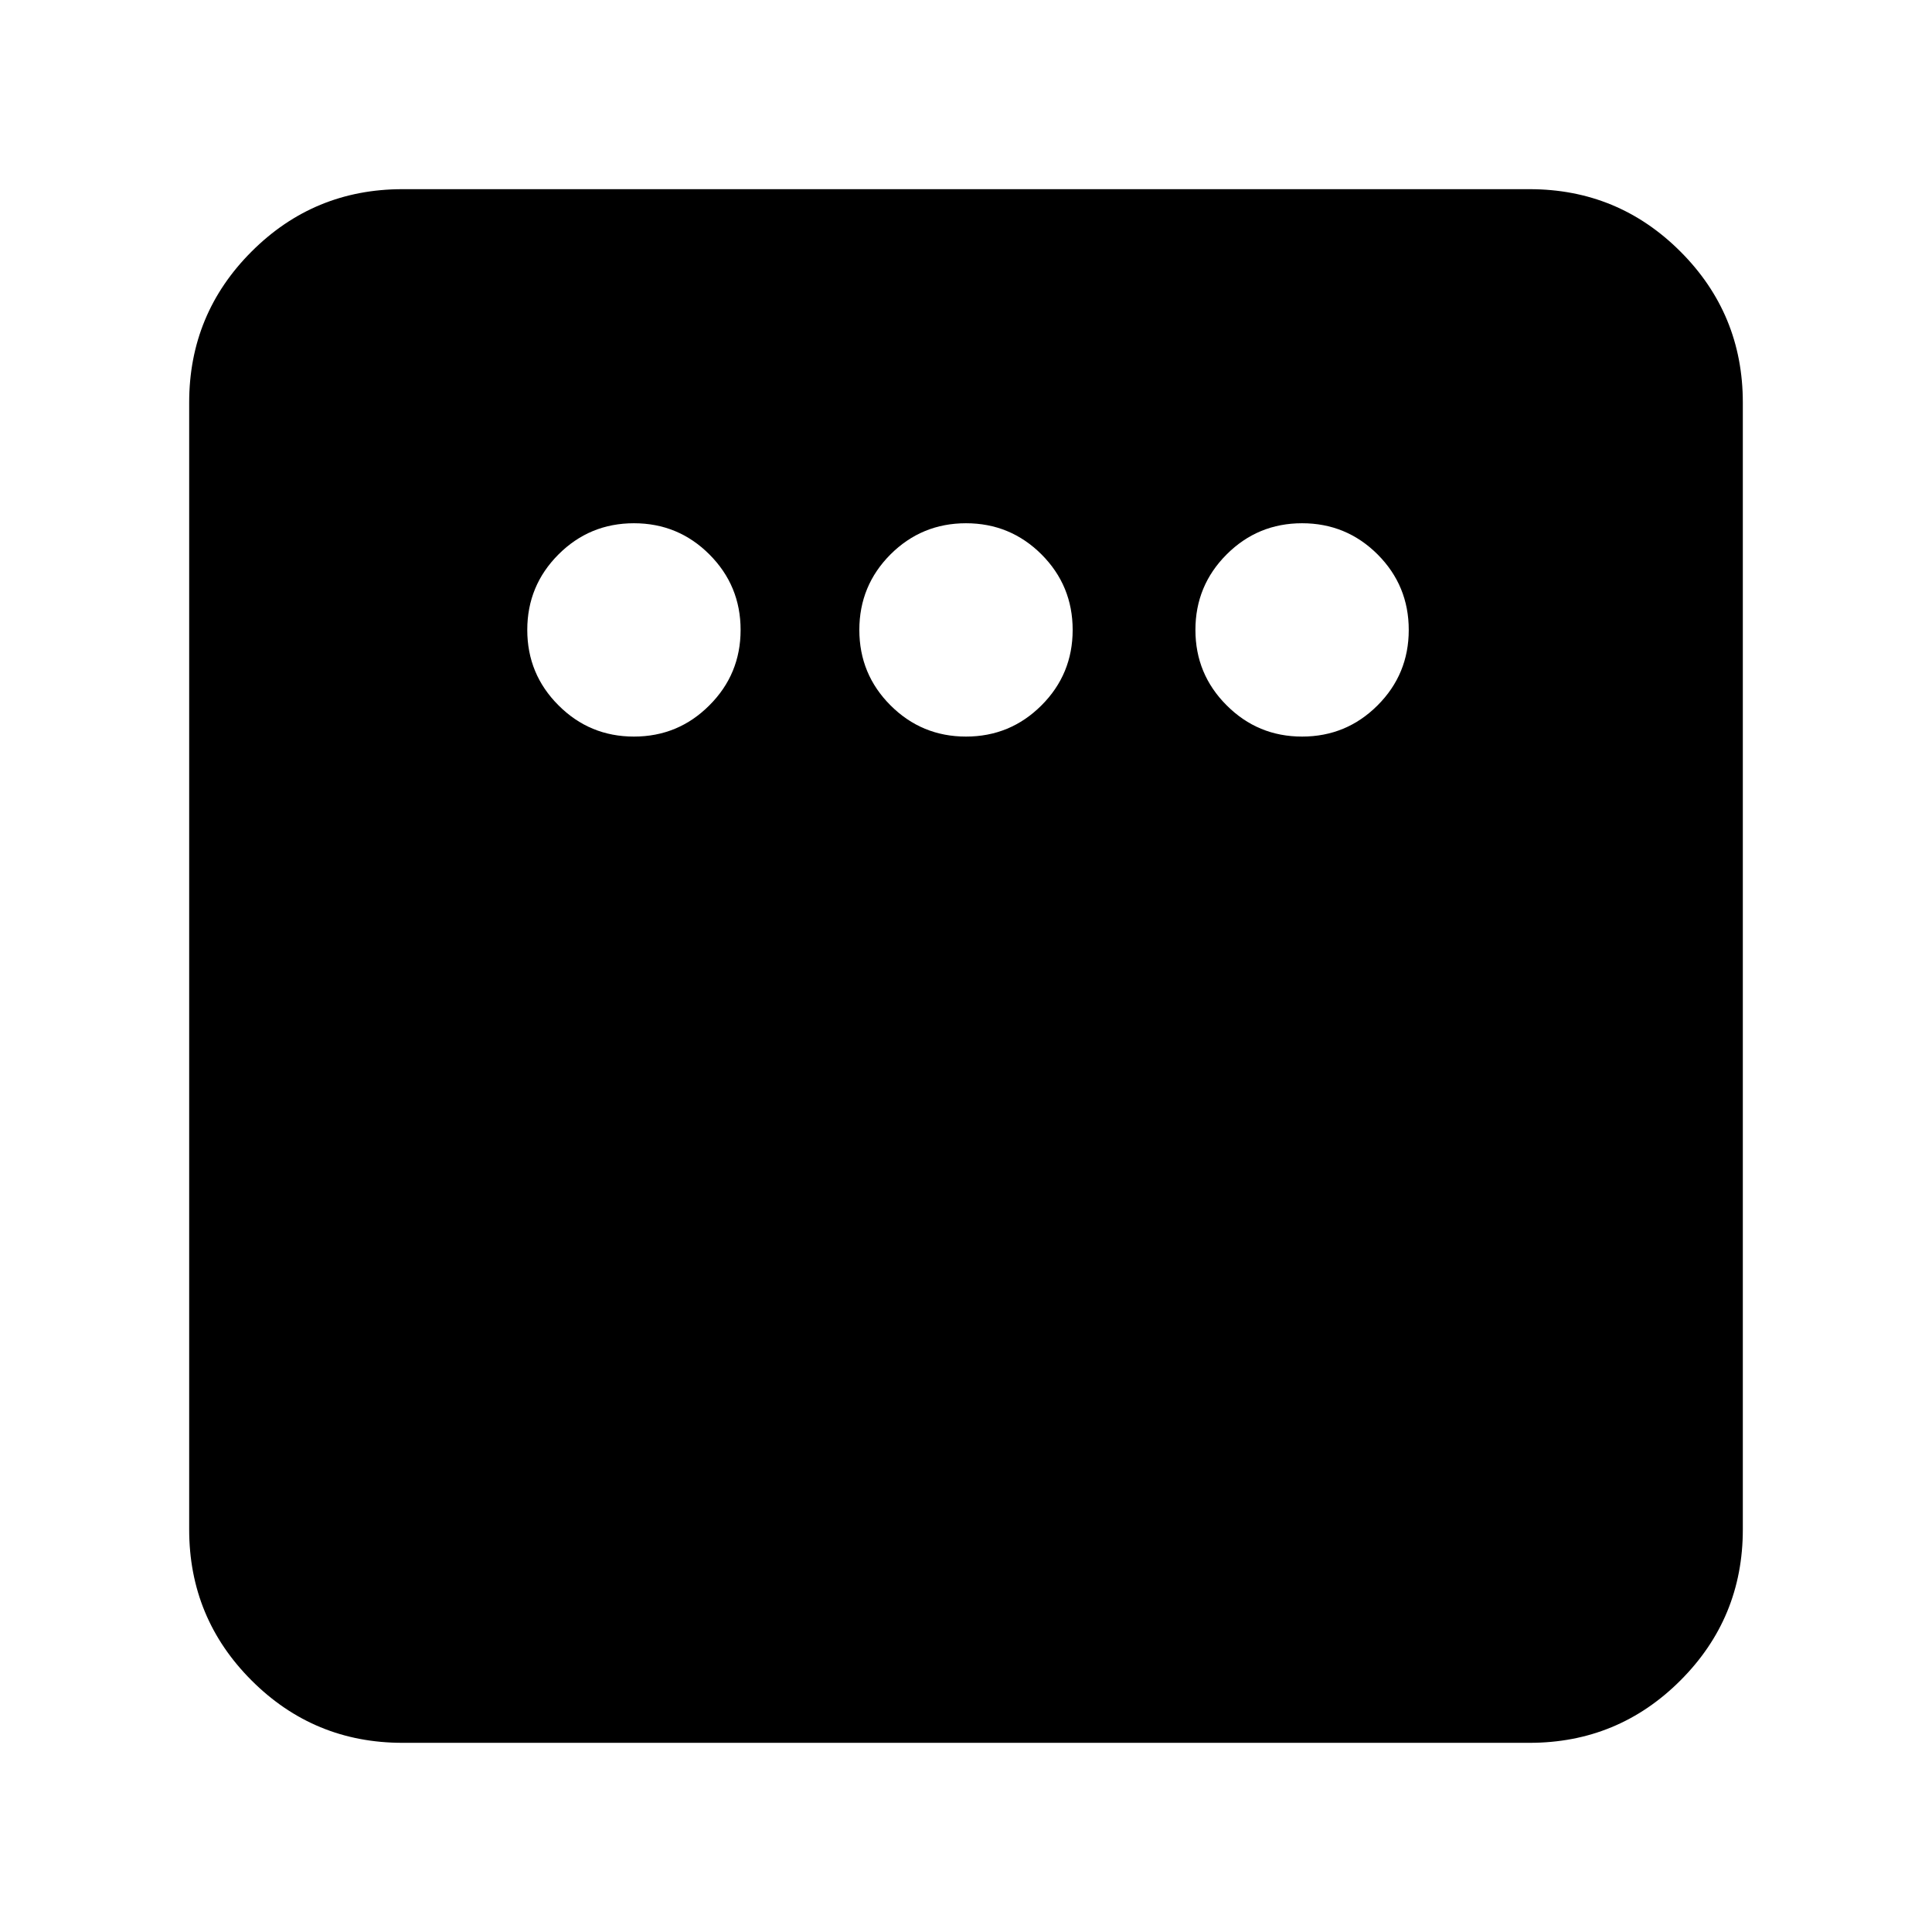 <svg xmlns="http://www.w3.org/2000/svg" height="24" width="24"><path d="M7.875 9.15q.55 0 .937-.388.388-.387.388-.937t-.388-.938Q8.425 6.5 7.875 6.5t-.937.387q-.388.388-.388.938 0 .55.388.937.387.388.937.388Zm4.125 0q.55 0 .938-.388.387-.387.387-.937t-.387-.938Q12.55 6.5 12 6.5q-.55 0-.938.387-.387.388-.387.938 0 .55.387.937.388.388.938.388Zm4.175 0q.55 0 .938-.388.387-.387.387-.937t-.387-.938q-.388-.387-.938-.387-.55 0-.937.387-.388.388-.388.938 0 .55.388.937.387.388.937.388ZM5 21.65q-1.1 0-1.875-.775Q2.35 20.1 2.35 19V5q0-1.1.775-1.875Q3.9 2.35 5 2.35h14q1.1 0 1.875.775.775.775.775 1.875v14q0 1.1-.775 1.875-.775.775-1.875.775Z"/></svg>